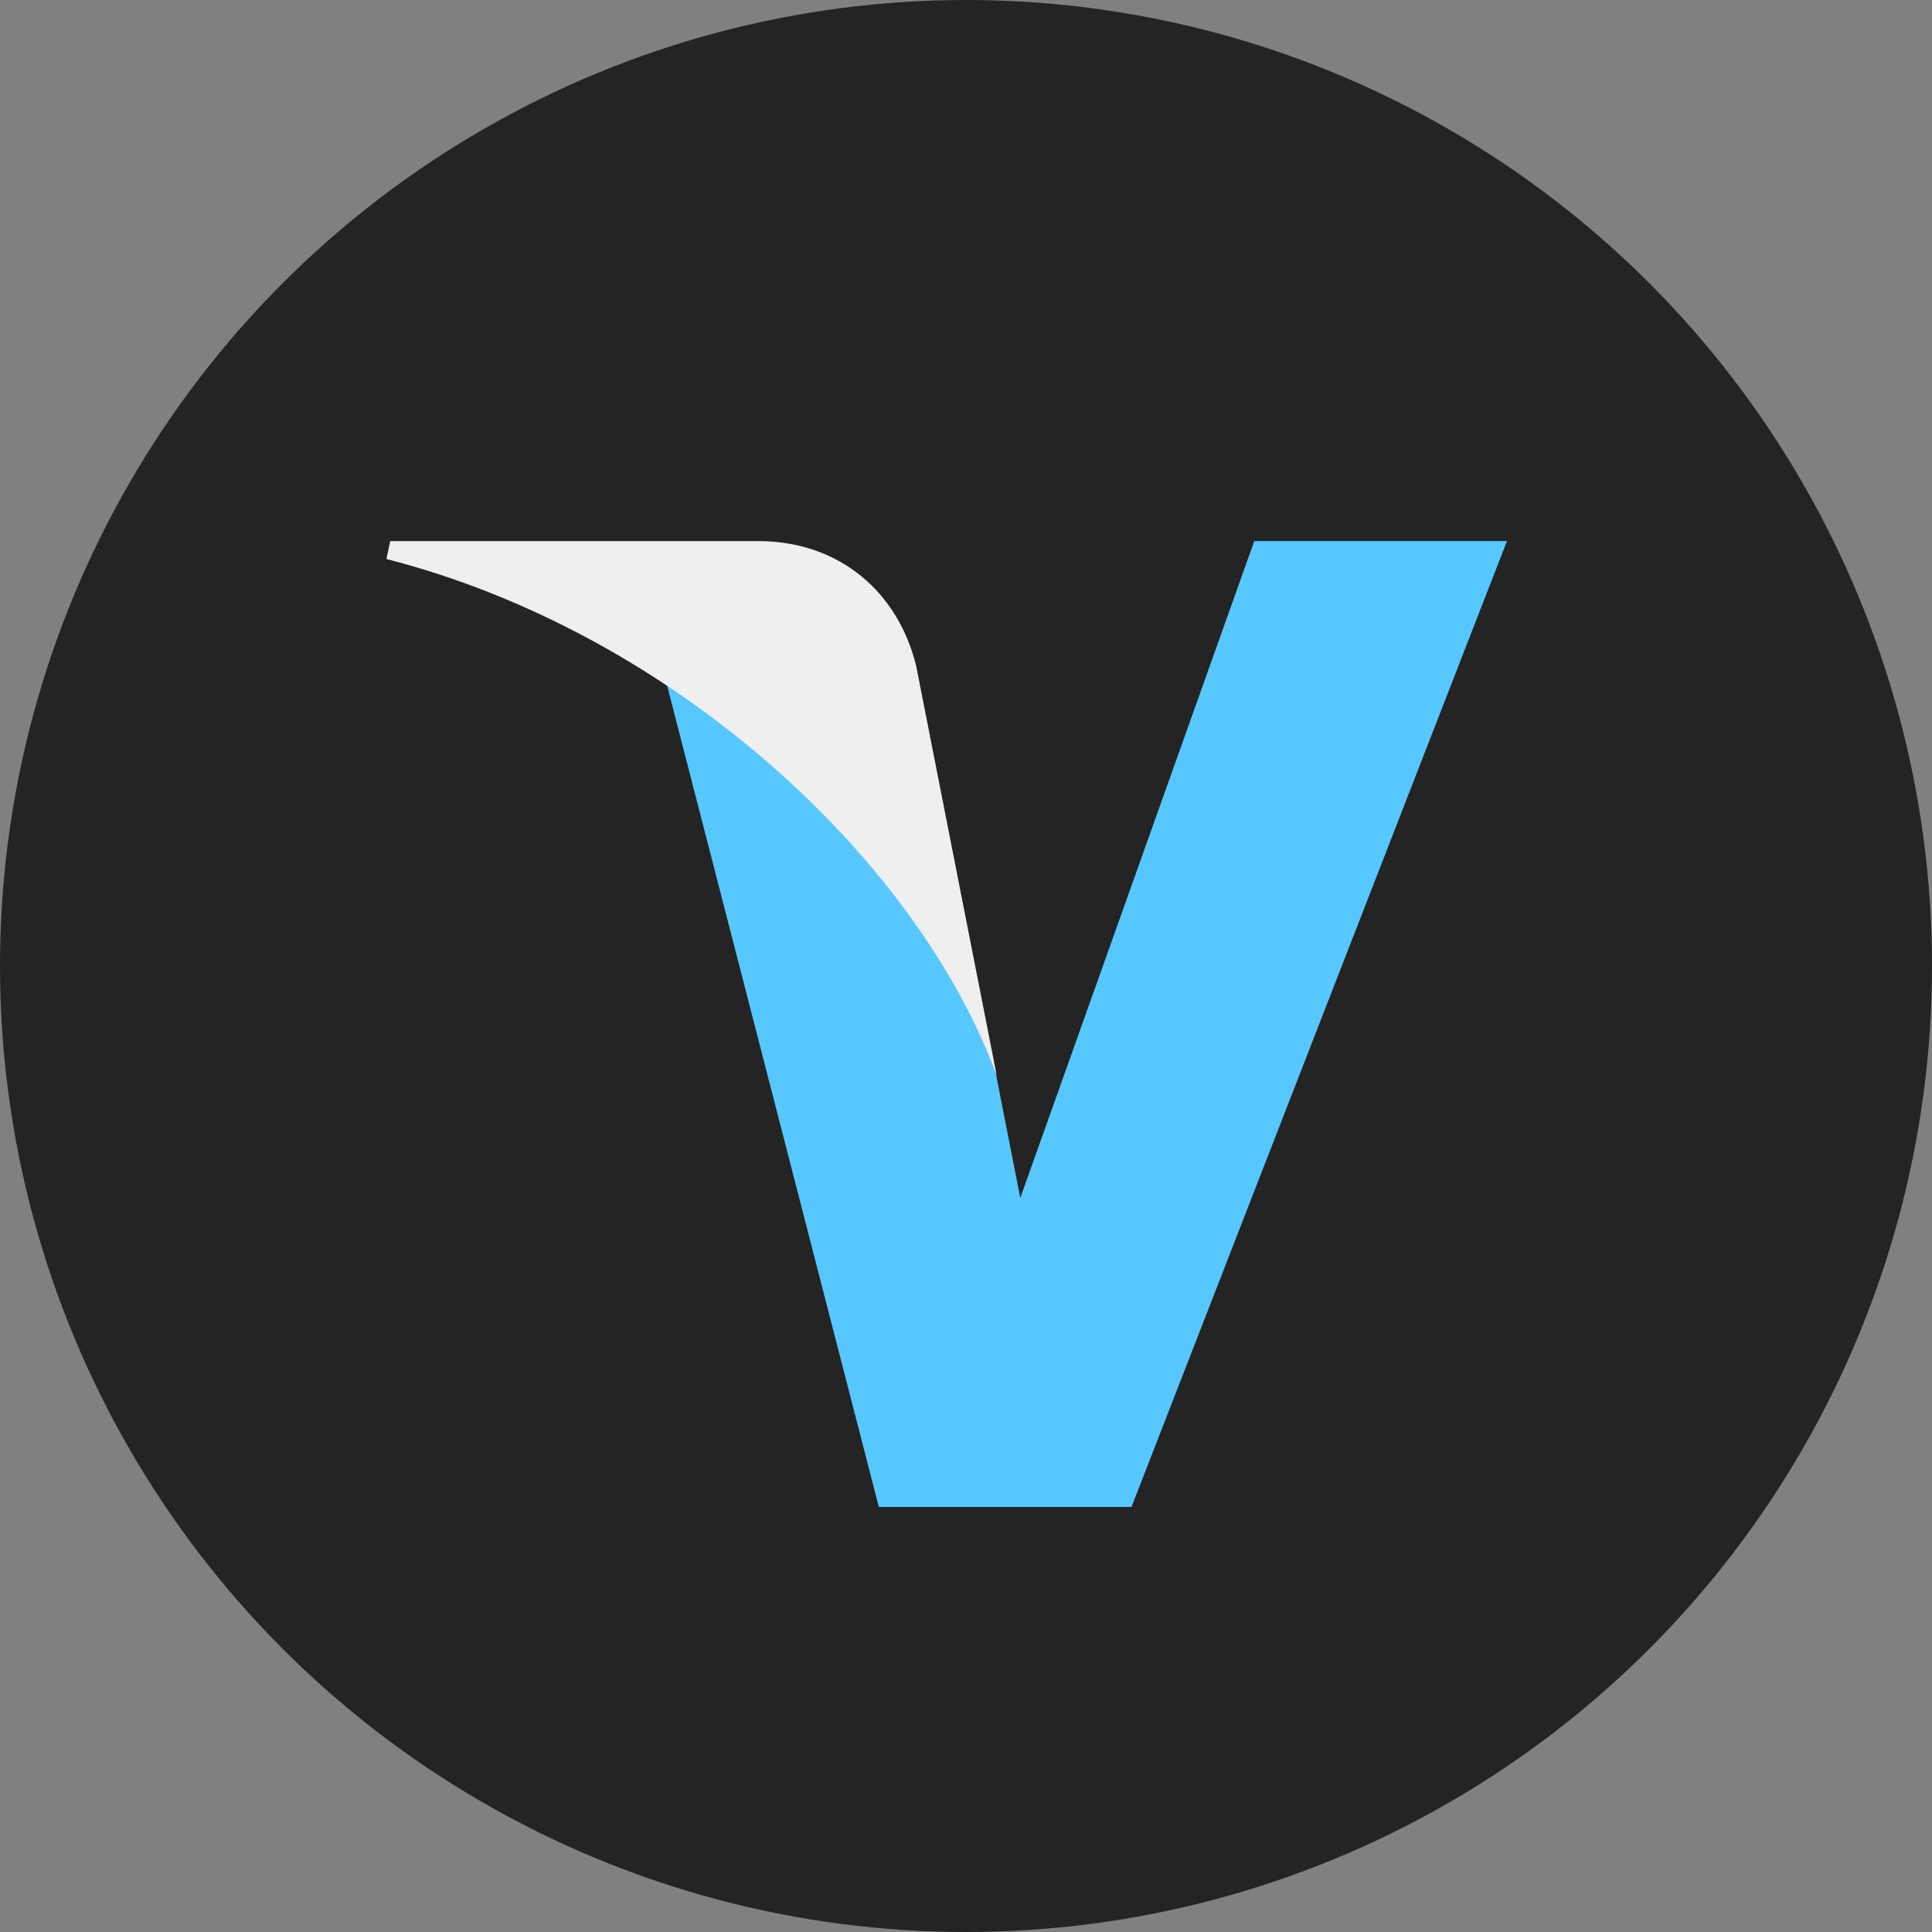 <svg width="50" height="50" viewBox="0 0 50 50" fill="none" xmlns="http://www.w3.org/2000/svg">
<rect x="0" y="0" width="50" height="50" fill="#808080" stroke="none"/>
<circle cx="25" cy="25" r="25" fill="#242424"/>
<path d="M26.405 31.002L32.461 14V14.003H39L29.283 39H22.744L17.199 17.488C21.116 19.576 24.626 23.78 25.746 27.649L26.405 31.002Z" fill="#57C7FF"/>
<path d="M23.709 17.226C23.237 15.318 21.732 14.031 19.688 14.004H10.099L10 14.467C17.481 16.385 23.759 22.287 25.796 27.838L23.709 17.226Z" fill="#EFEFEF"/>
</svg>
